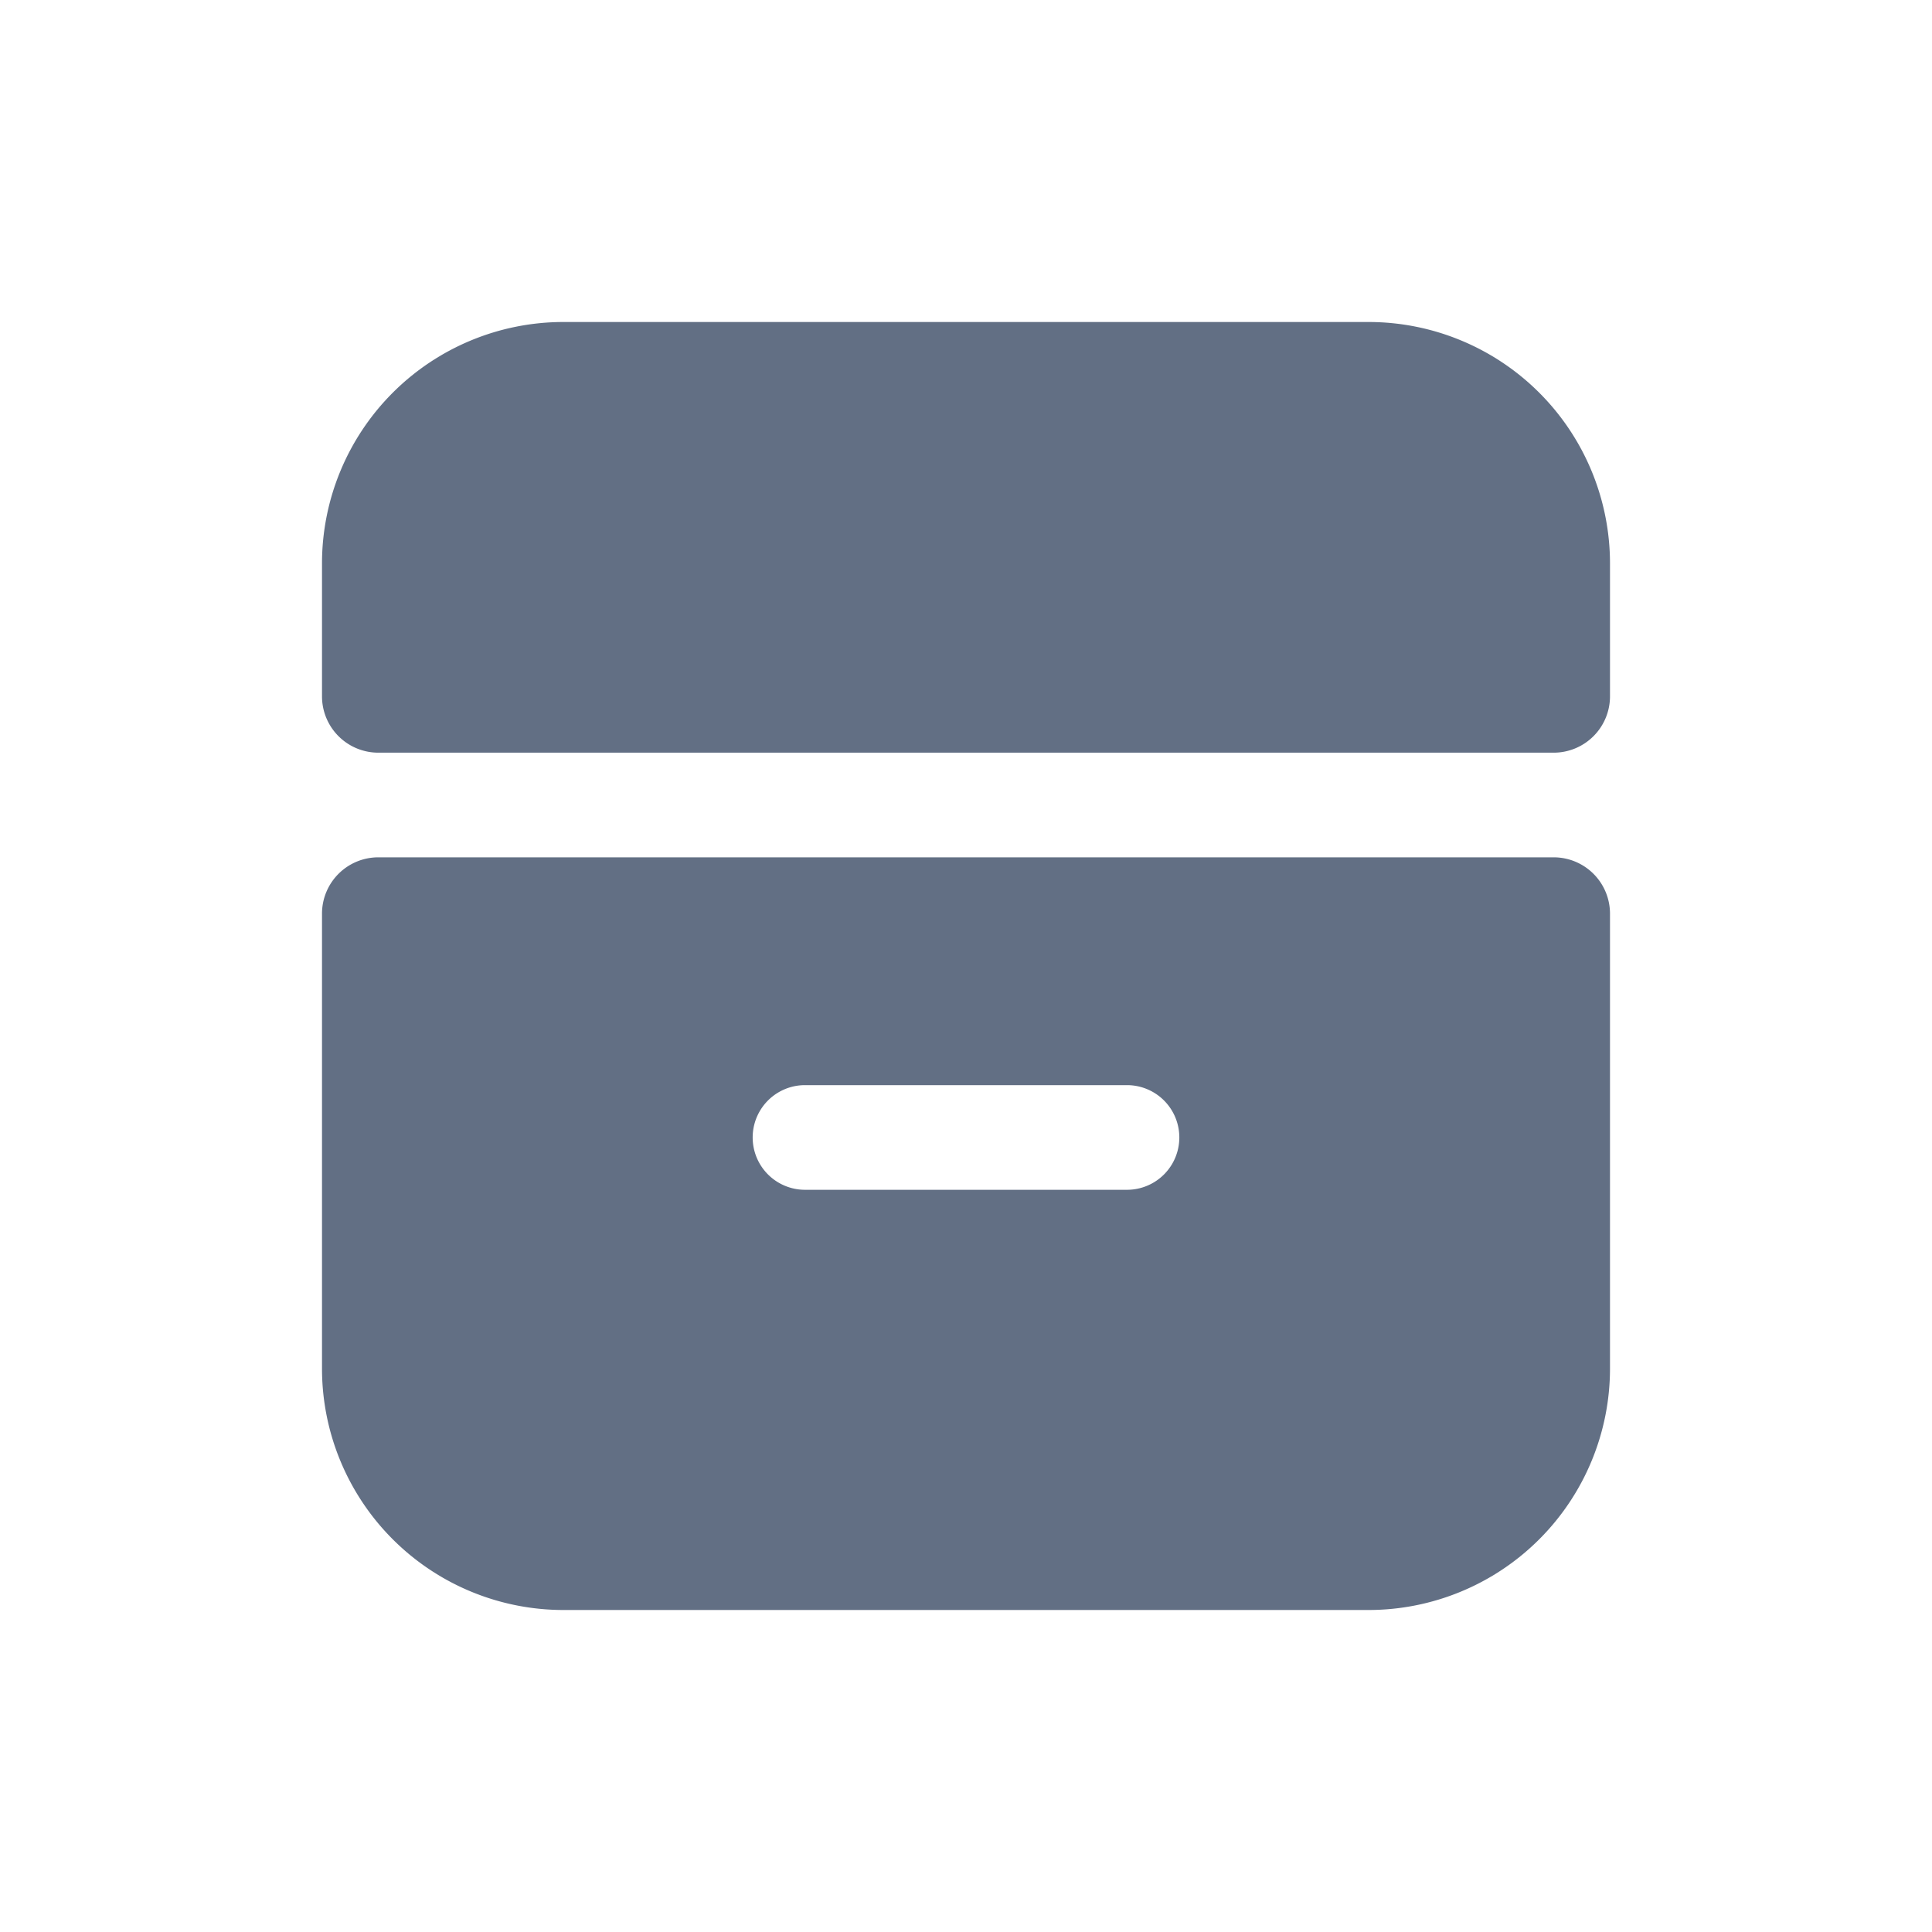 <svg viewBox="0 0 24 24" fill="none" xmlns="http://www.w3.org/2000/svg"><path d="M4 7a3 3 0 013-3h10a3 3 0 013 3v1.65a.7.7 0 01-.7.7H4.7a.7.7 0 01-.7-.7V7z" fill="#626F84"/><path fill-rule="evenodd" clip-rule="evenodd" d="M4 11.35a.7.7 0 01.7-.7h14.6a.7.7 0 01.7.7V17a3 3 0 01-3 3H7a3 3 0 01-3-3v-5.65zm6 2.13a.65.65 0 000 1.3h4a.65.65 0 100-1.3h-4z" fill="#626F84"/></svg>